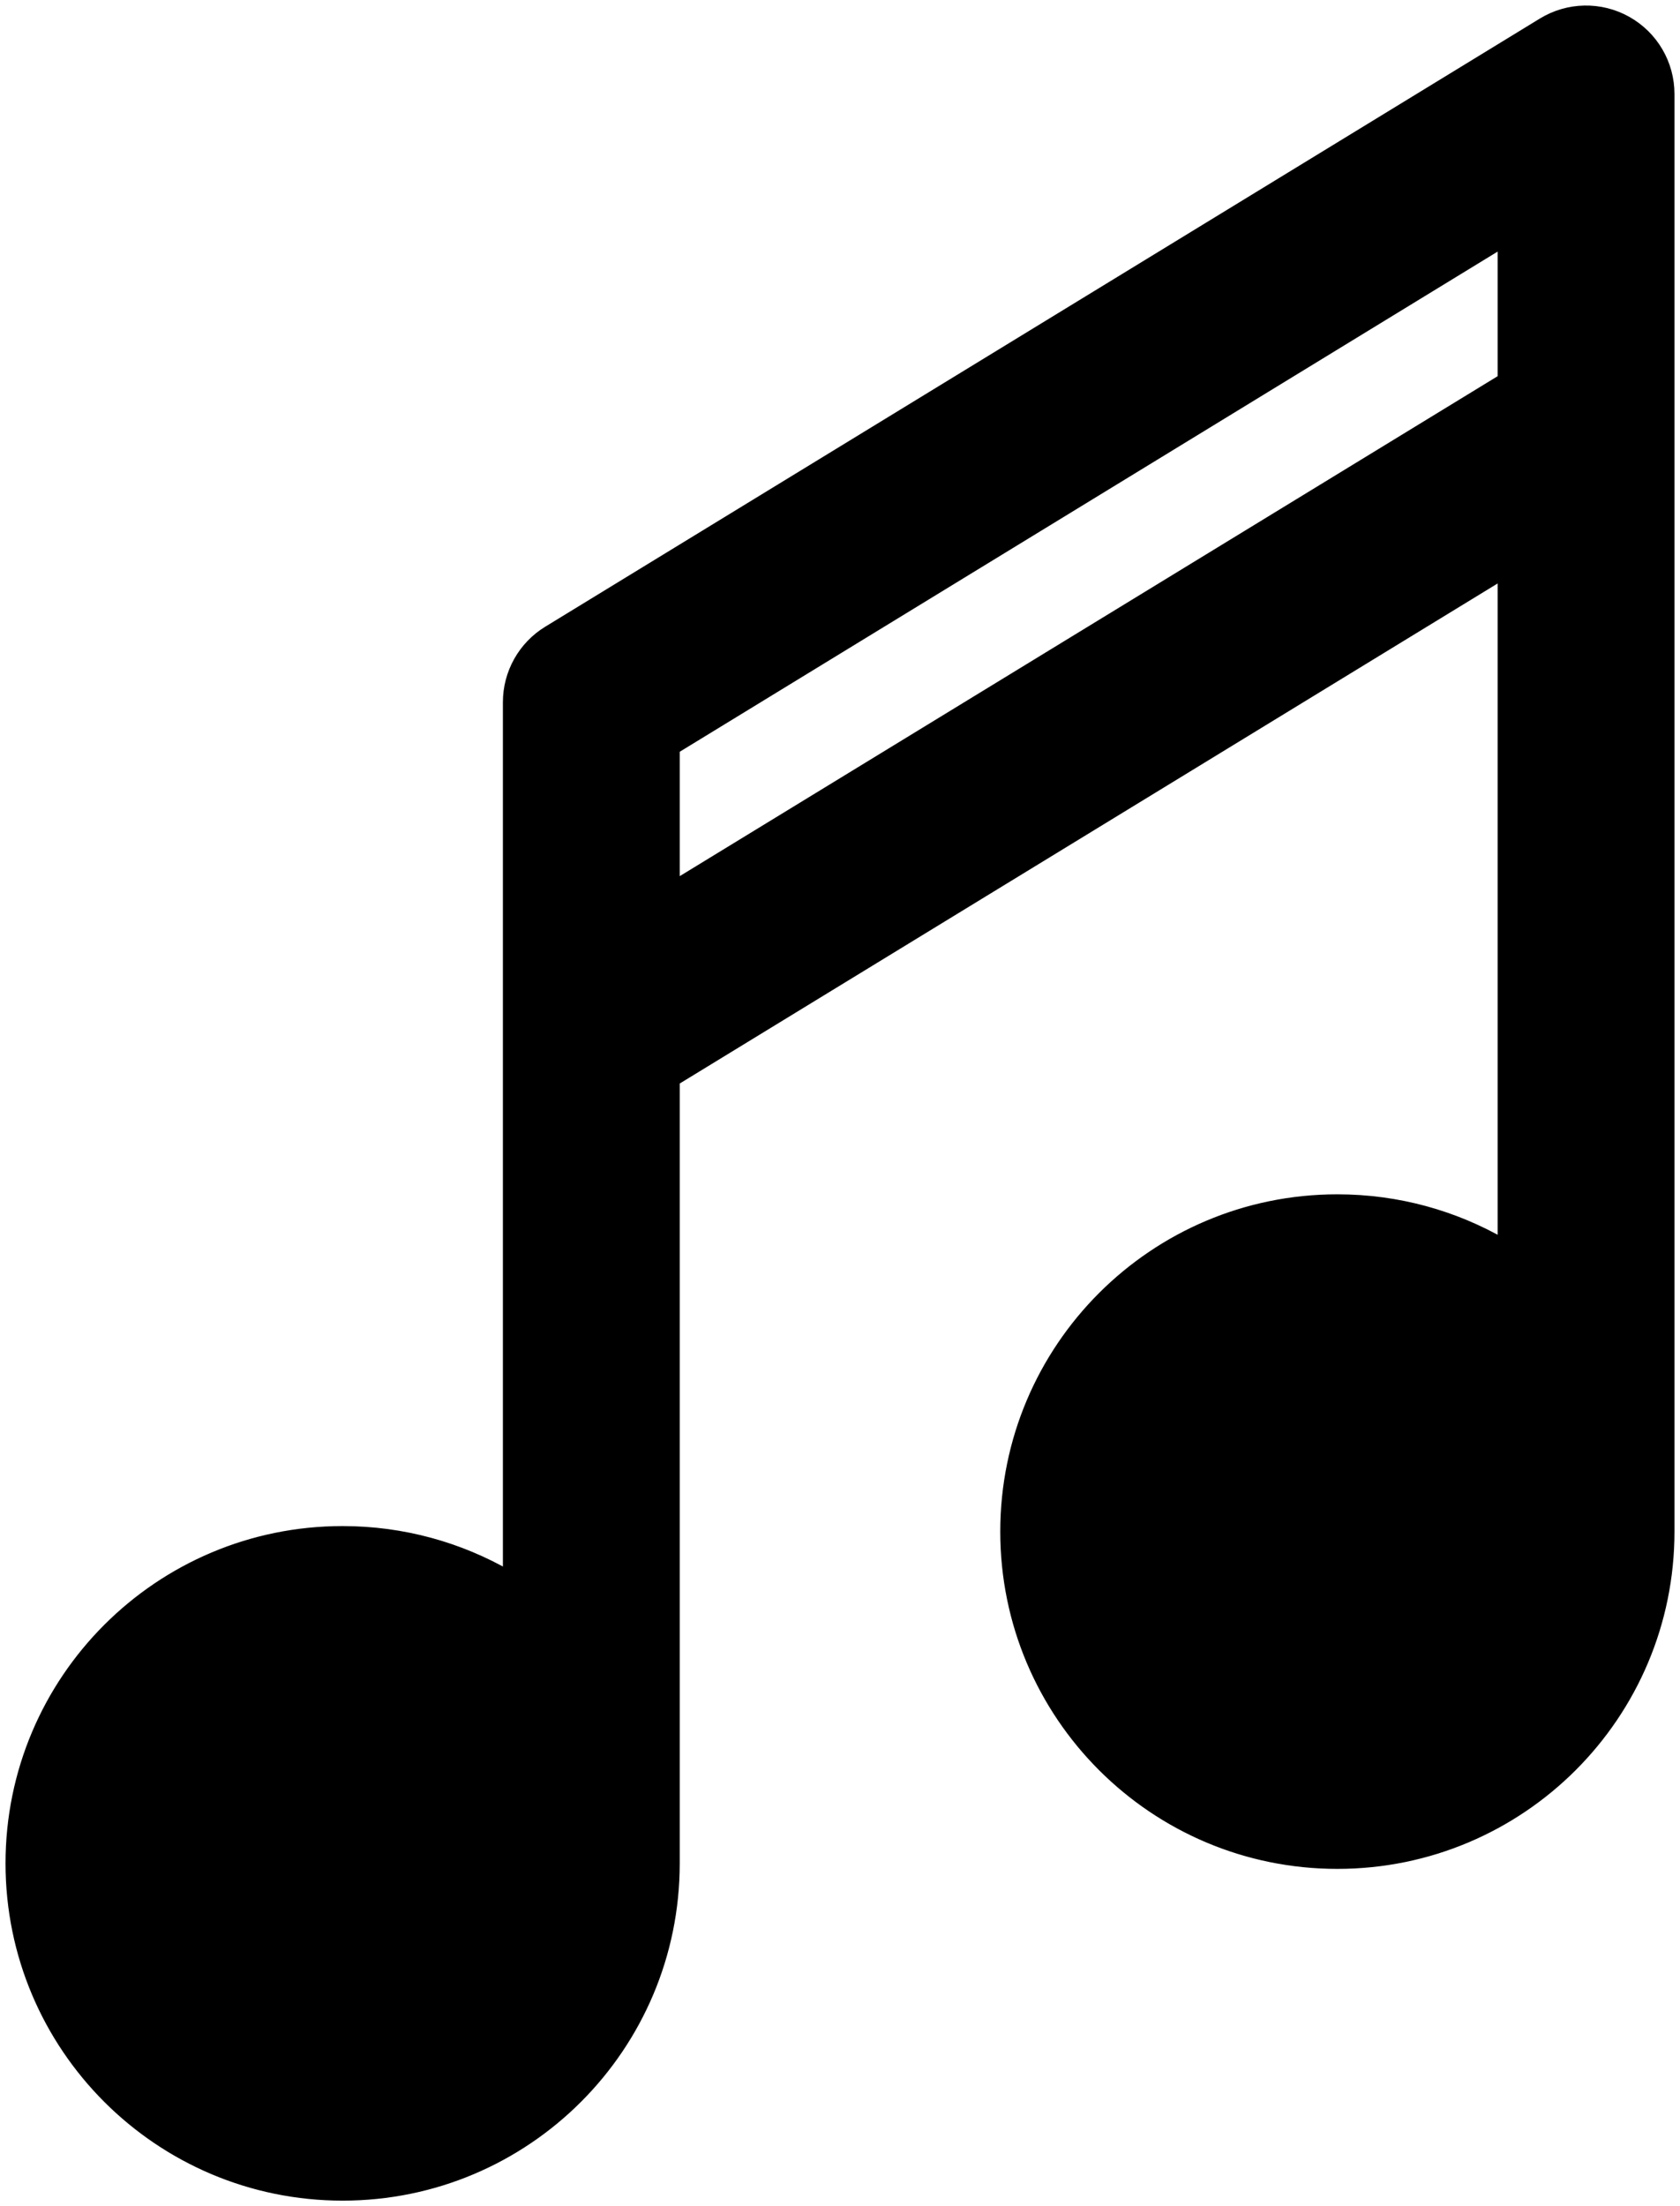 <svg xmlns="http://www.w3.org/2000/svg" viewBox="3.9 2.15 15.2 19.95">
	<path d="M 19 3 c 0 -0.271 -0.146 -0.521 -0.383 -0.654 c -0.237 -0.133 -0.527 -0.127 -0.758 0.014 l -9 5.5 c -0.223 0.136 -0.359 0.379 -0.359 0.64 v 7.901 C 8.059 16.146 7.546 16 7 16 c -1.657 0 -3 1.343 -3 3 s 1.343 3 3 3 s 3 -1.343 3 -3 v -7.08 l 7.5 -4.583 v 6.064 c -0.441 -0.255 -0.954 -0.401 -1.5 -0.401 c -1.657 0 -3 1.343 -3 3 s 1.343 3 3 3 s 3 -1.343 3 -3 V 3 Z m -1.5 13 c 0 -0.828 -0.672 -1.5 -1.5 -1.5 s -1.5 0.672 -1.5 1.5 s 0.672 1.5 1.5 1.5 s 1.5 -0.672 1.5 -1.5 Z m -9 3 c 0 -0.828 -0.672 -1.5 -1.5 -1.5 s -1.5 0.672 -1.5 1.5 s 0.672 1.5 1.5 1.5 s 1.5 -0.672 1.5 -1.5 Z m 9 -13.42 L 10 10.162 V 8.92 l 7.5 -4.584 V 5.58 Z" stroke="#000000" stroke-width="0.1" fill="#000000"/>
</svg>
